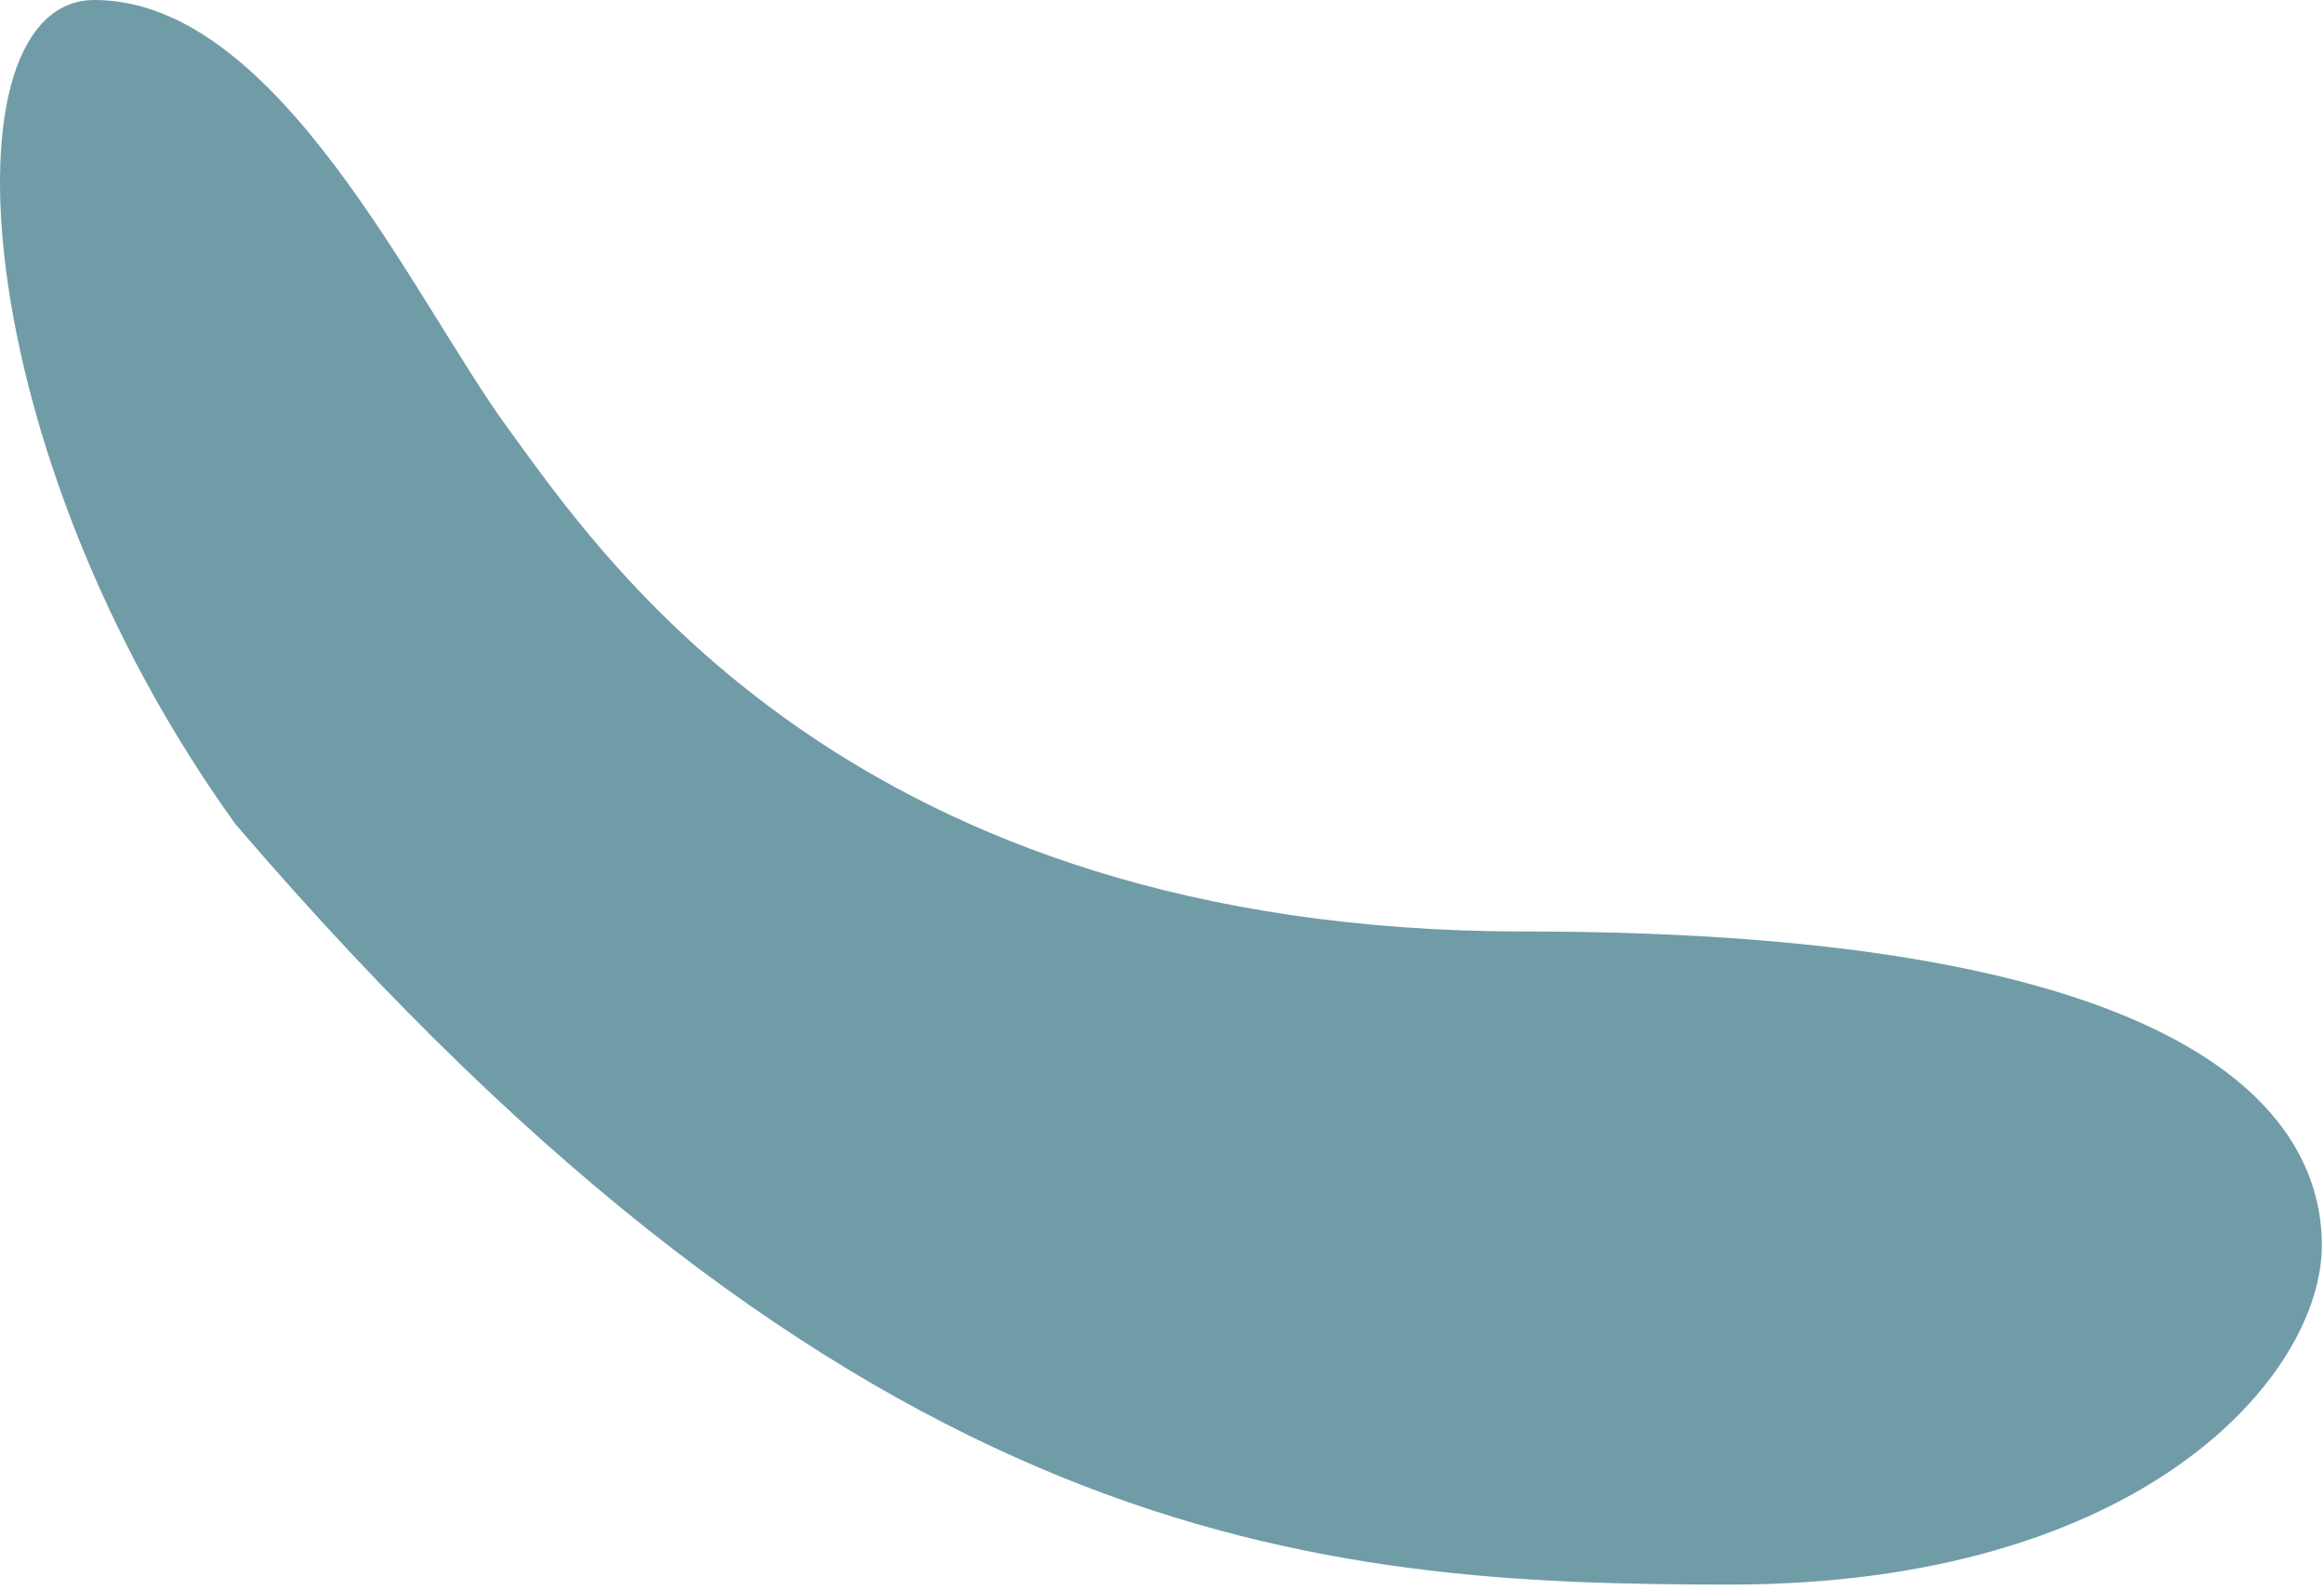 <svg preserveAspectRatio="none" width="100%" height="100%" overflow="visible" style="display: block;" viewBox="0 0 269 184" fill="none" xmlns="http://www.w3.org/2000/svg">
<path id="Blob 13" d="M58.805 49.573C47.846 34.586 32.251 0 10.933 0C-6.907 0 -3.895 52.136 27.251 95.368C99.378 179.501 152.379 183.368 200.251 183.368C248.123 183.368 268.751 159.094 268.751 144.107C268.751 129.12 254.332 107.792 176.467 107.792C98.603 107.792 69.764 64.56 58.805 49.573Z" fill="#709CA8"/>
</svg>
